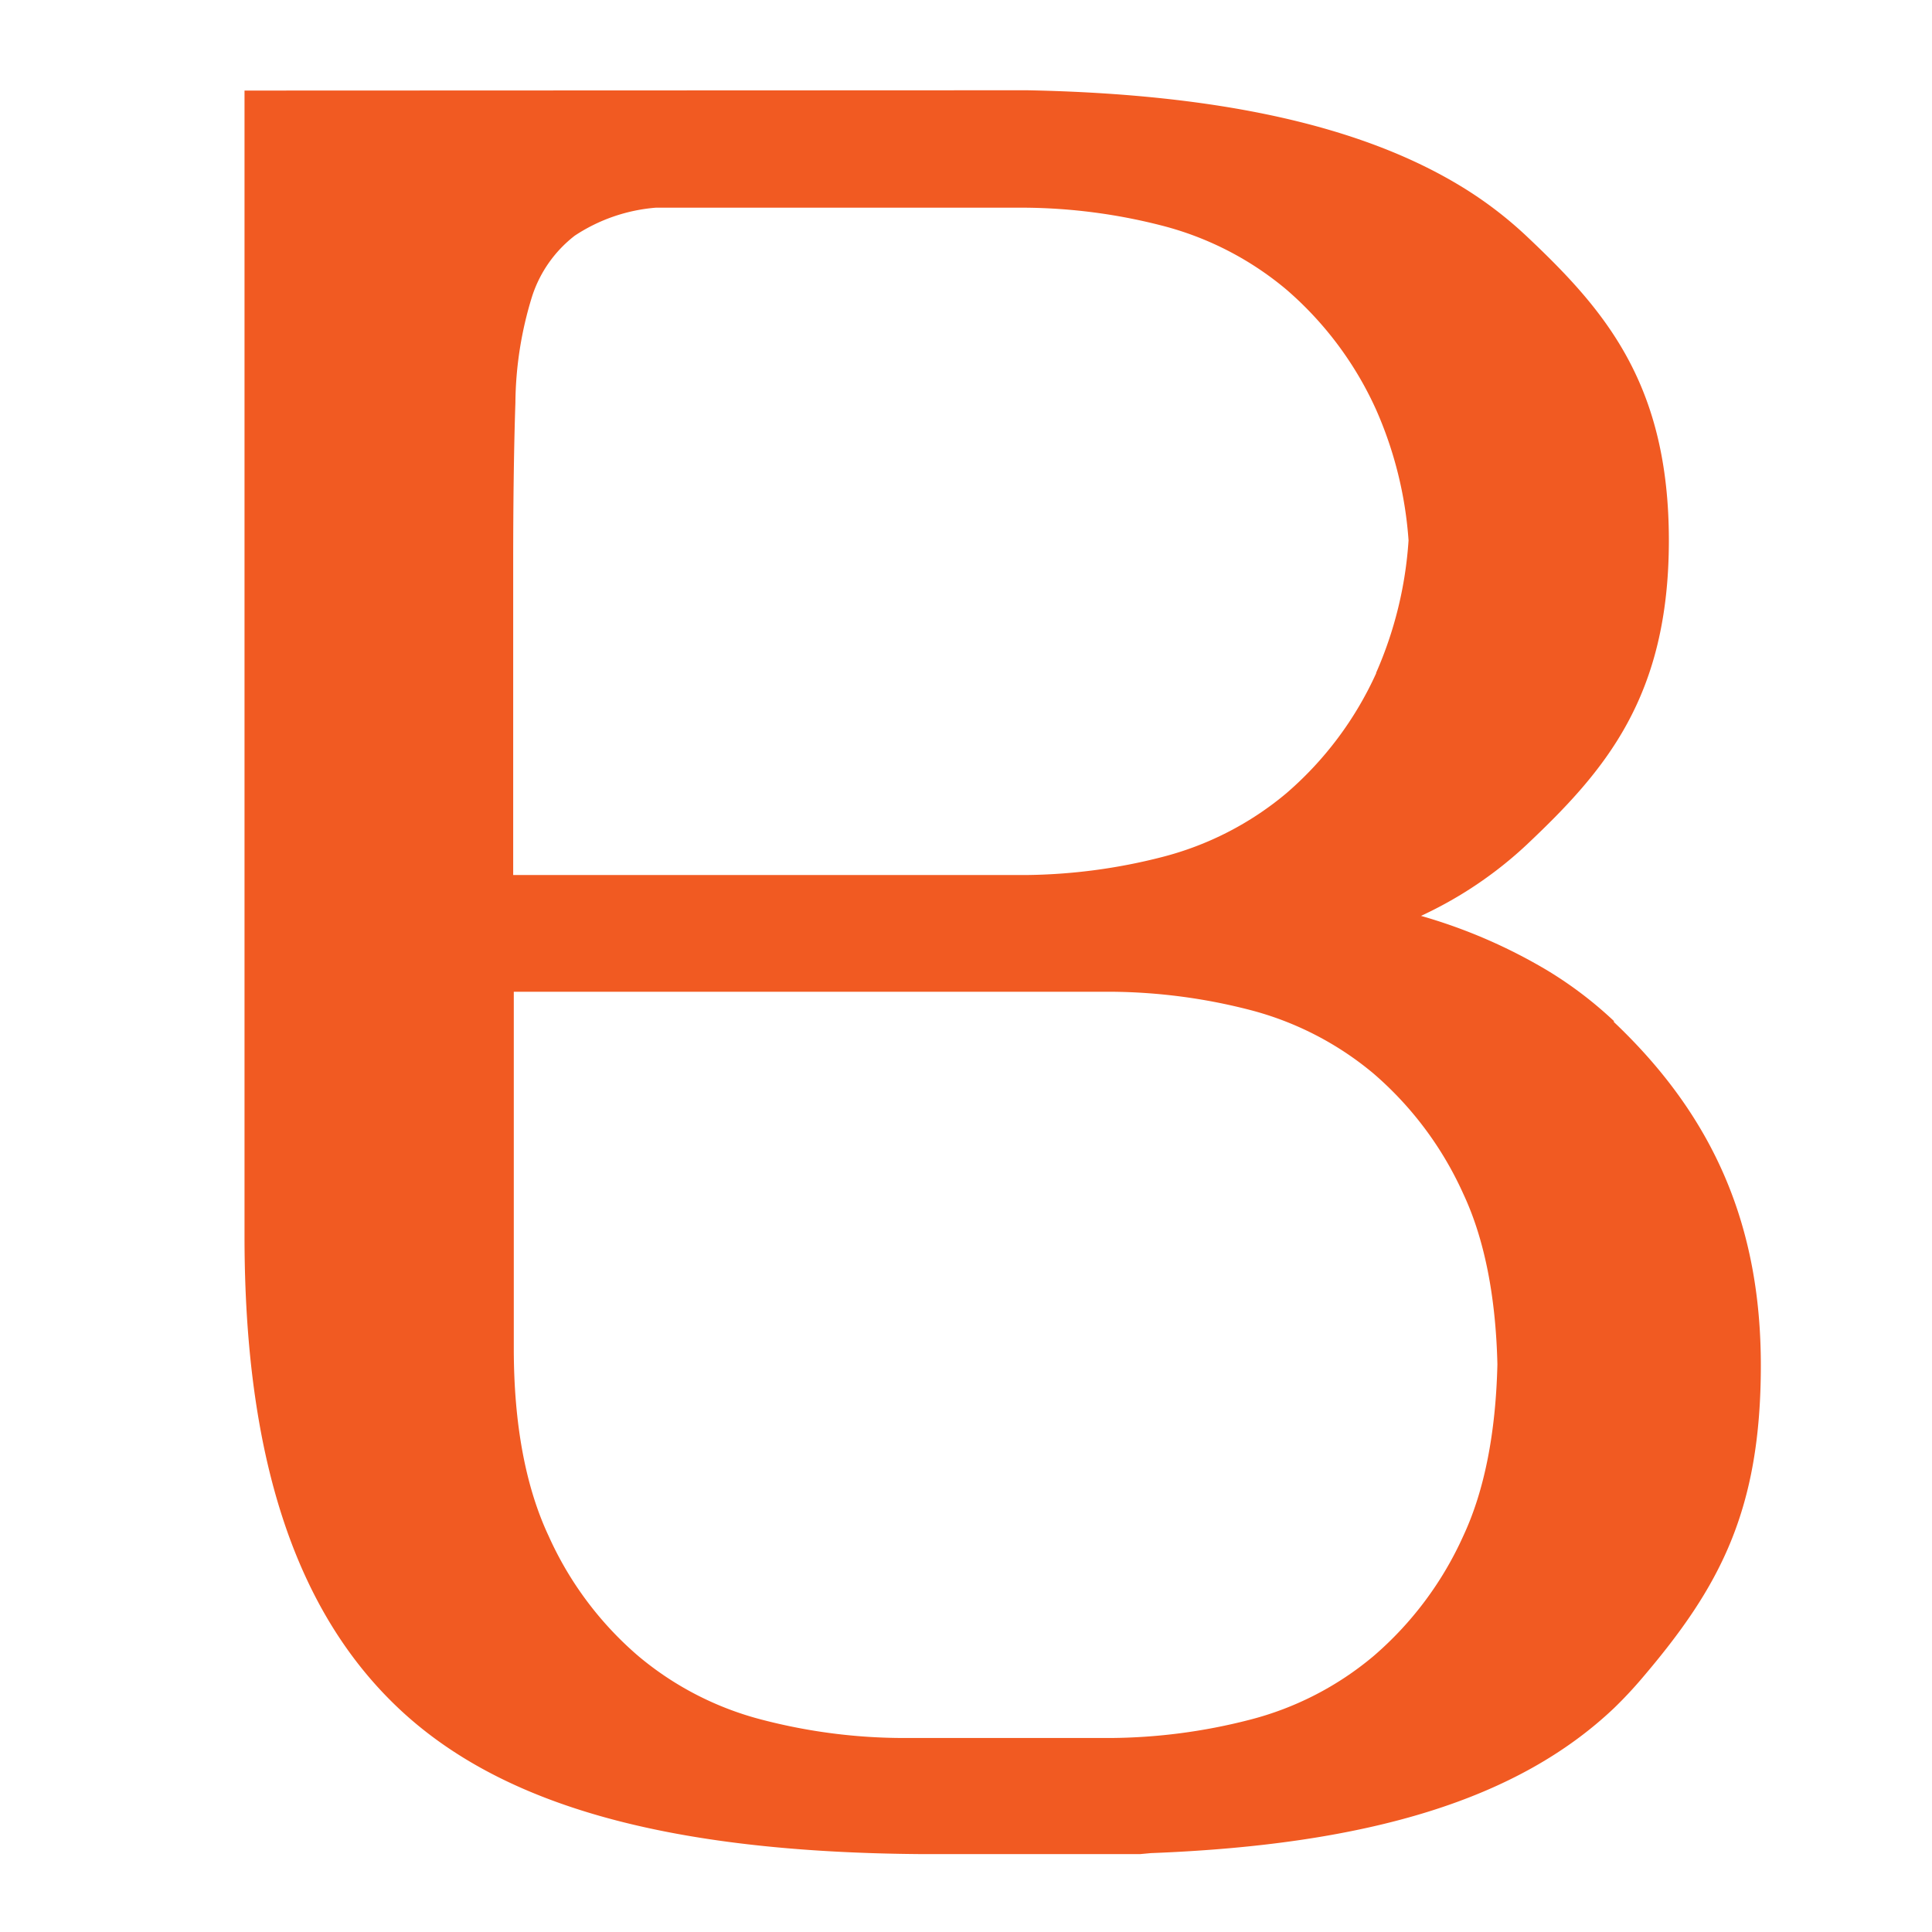 <svg xmlns="http://www.w3.org/2000/svg" viewBox="0 0 192 192">
	<path fill="#f15a22" d="M160.39 101.47a39.3 39.3 0 0 0-6.57-5 52.89 52.89 0 0 0-12.6-5.45 41.11 41.11 0 0 0 3.94-2.1 39.77 39.77 0 0 0 6.59-5c7.72-7.3 14.1-14.61 14.1-30.21s-6.38-22.91-14.11-30.21a39.3 39.3 0 0 0-6.57-5c-9.88-6-24-9.16-43.11-9.53L24.3 9v113.87c0 21.81 5 37.14 15.27 46.86s26.84 14.36 52.11 14.53h21.61l1.09-.1c21.88-.84 36.53-5.42 46-14.39a41.74 41.74 0 0 0 2.88-3.08c7.61-8.94 11.73-16.53 11.73-31 0-13.85-4.64-24.69-14.61-34.13m-109.32-3h59.52a56.6 56.6 0 0 1 13.57 1.79 31.35 31.35 0 0 1 12.35 6.34 34.37 34.37 0 0 1 8.92 11.95c2.09 4.45 3.23 10.17 3.39 16.94-.16 6.85-1.3 12.59-3.39 17.06a34.29 34.29 0 0 1-8.92 11.94 31.11 31.11 0 0 1-12.35 6.34 56.73 56.73 0 0 1-13.75 1.8H89.79a56 56 0 0 1-14-1.8 31.21 31.21 0 0 1-12.35-6.34 34.07 34.07 0 0 1-8.92-11.94c-2.3-4.9-3.46-11.17-3.46-18.64V98.52zm85.71-31.67a34.54 34.54 0 0 1-8.93 11.94 31.25 31.25 0 0 1-12.35 6.34 56.44 56.44 0 0 1-13.56 1.79H51V56.11c0-6.2.07-11.6.22-16.08a36.57 36.57 0 0 1 1.67-10.61 12.48 12.48 0 0 1 4.23-6 17.07 17.07 0 0 1 8.05-2.78h36.74a56.26 56.26 0 0 1 13.56 1.78 31.36 31.36 0 0 1 12.35 6.34 34.49 34.49 0 0 1 8.93 11.94 38.84 38.84 0 0 1 3.23 13 38.92 38.92 0 0 1-3.23 13.18"/>
</svg>